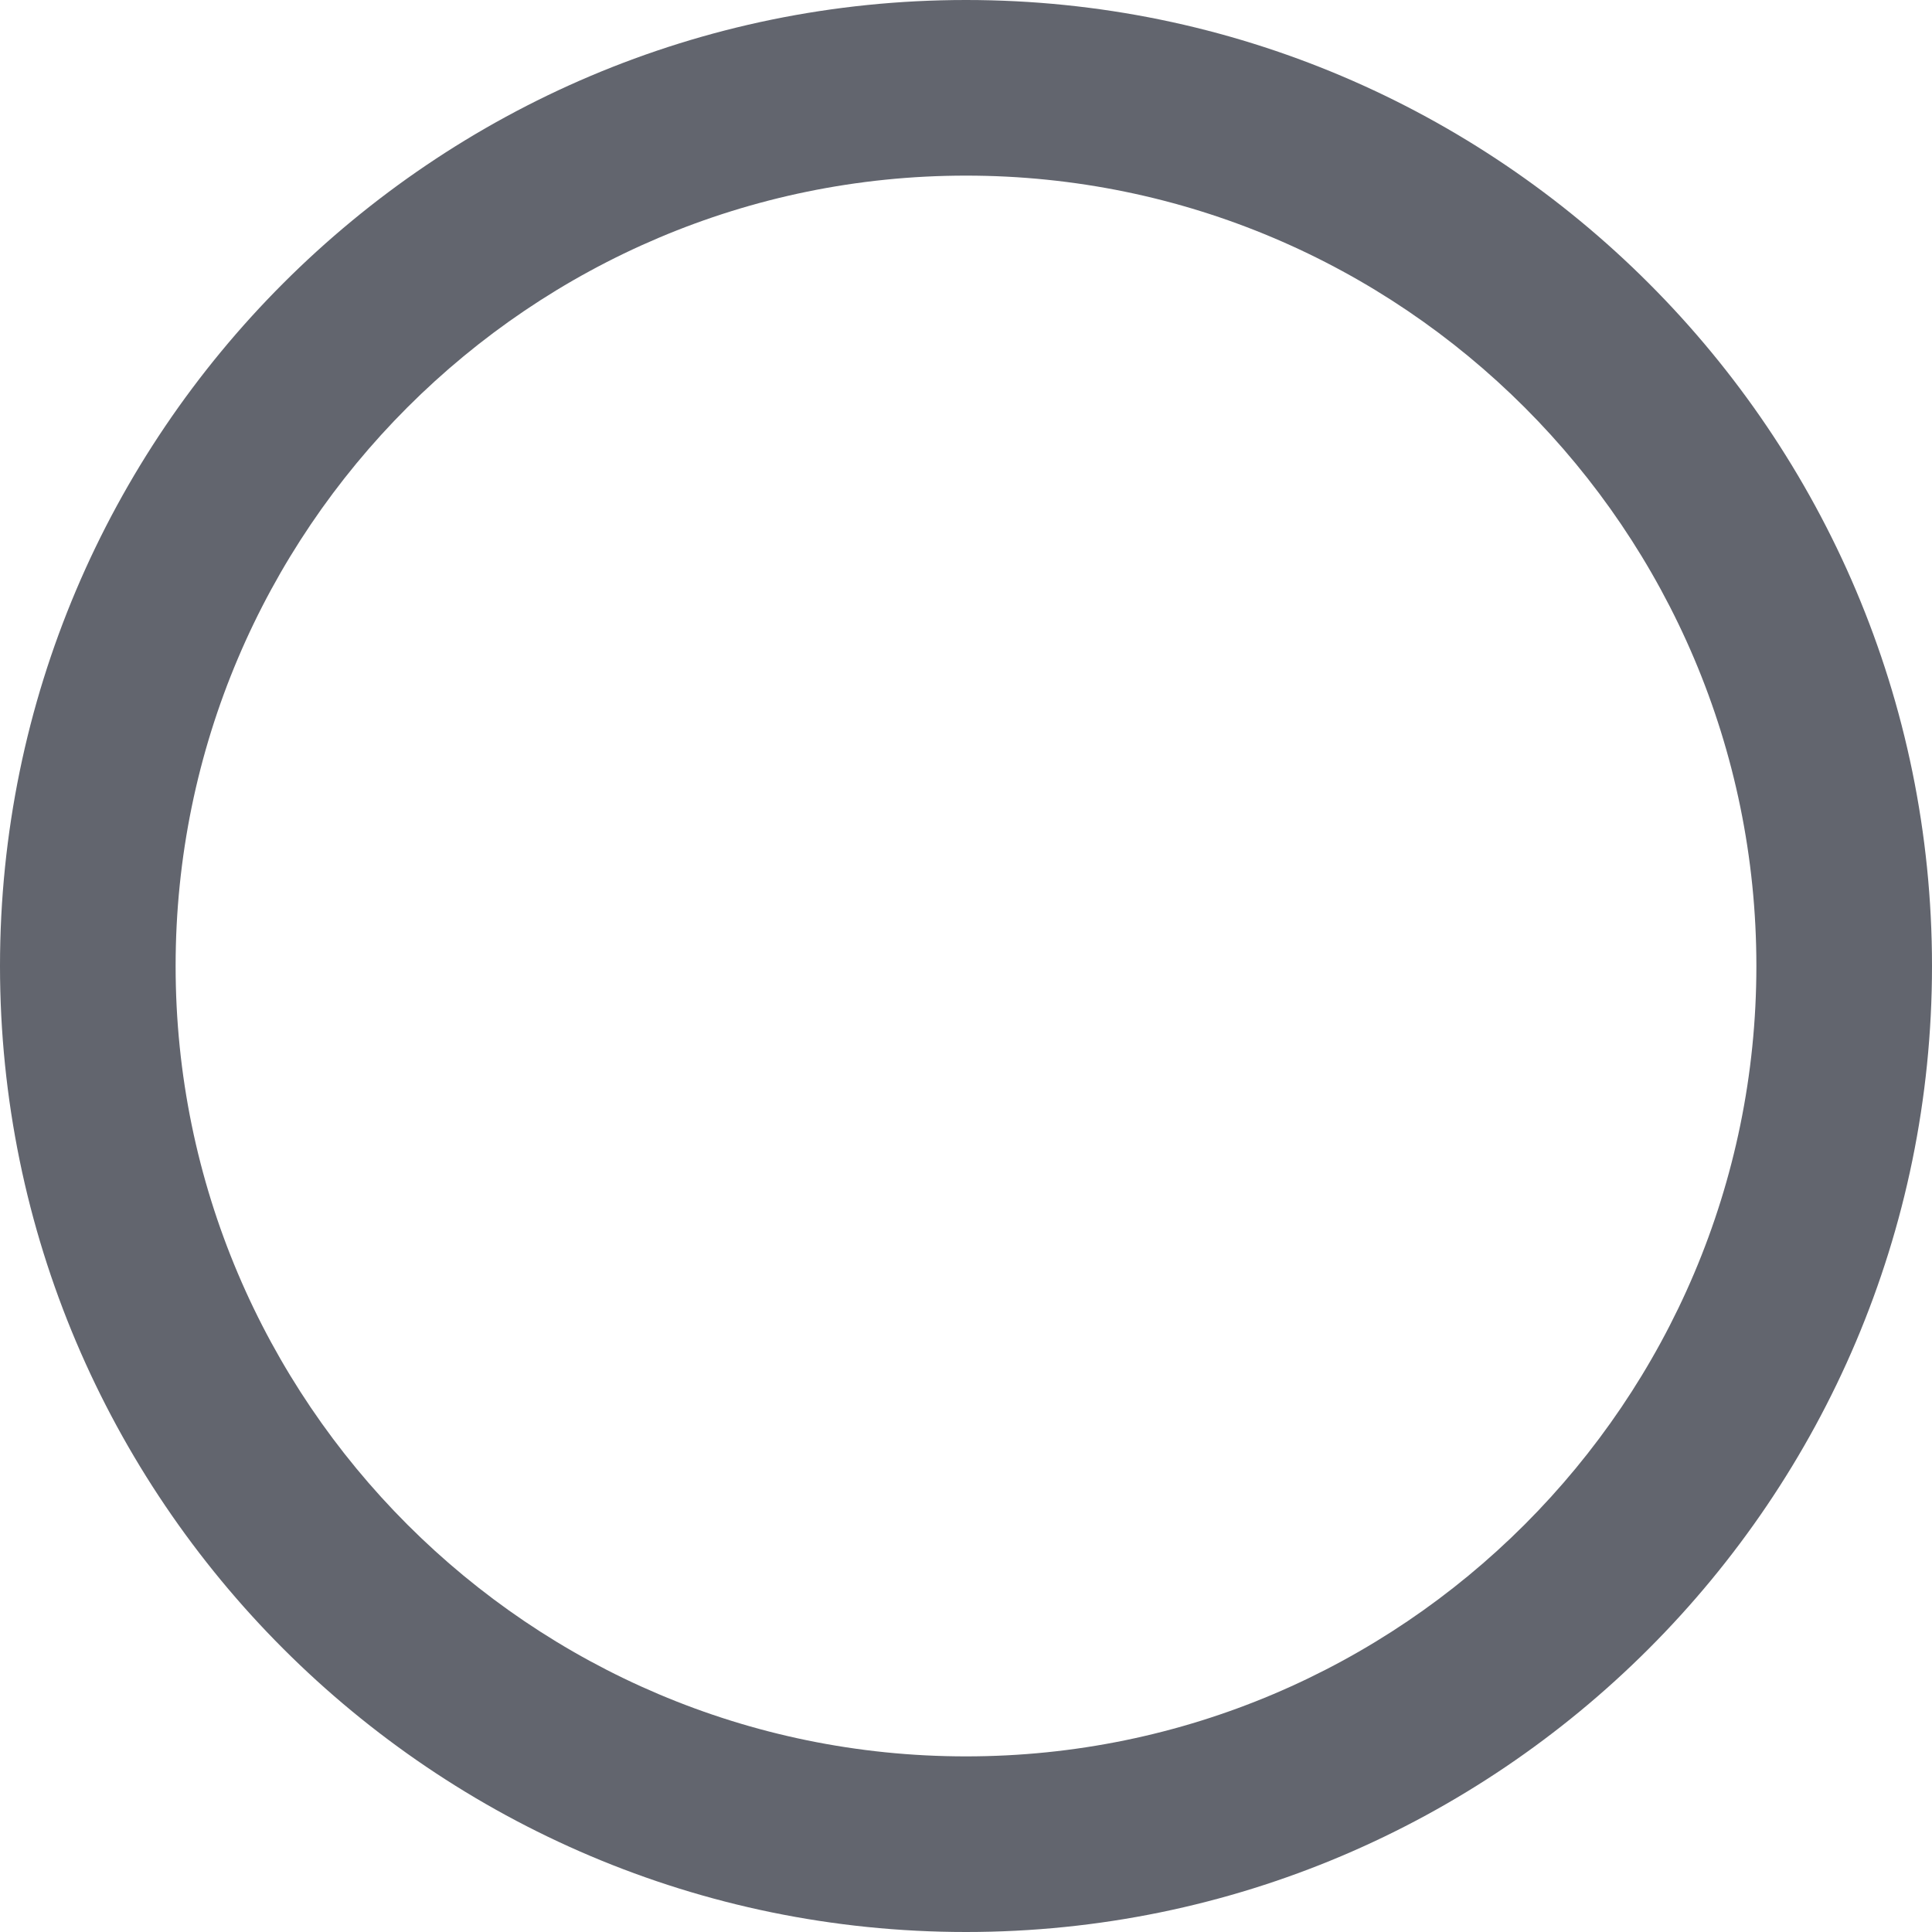 <?xml version="1.0" encoding="UTF-8"?>
<svg width="20px" height="20px" viewBox="0 0 20 20" version="1.1" xmlns="http://www.w3.org/2000/svg" xmlns:xlink="http://www.w3.org/1999/xlink">
    <title>circle thick</title>
    <g id="Icons" stroke="none" stroke-width="1" fill="none" fill-rule="evenodd">
        <g id="Icons-[All-Platforms]" transform="translate(-919, -278)" fill="#62656E">
            <g id="Icons_basic_circle" transform="translate(917, 276)">
                <path d="M12,3.818 C7.489,3.818 3.818,7.488 3.818,12 C3.818,16.511 7.489,20.182 12,20.182 C16.511,20.182 20.182,16.511 20.182,12 C20.182,7.488 16.511,3.818 12,3.818 M12,22 C6.486,22 2,17.514 2,12 C2,6.486 6.486,2 12,2 C17.514,2 22,6.486 22,12 C22,17.514 17.514,22 12,22"></path>
            </g>
        </g>
    </g>
</svg>